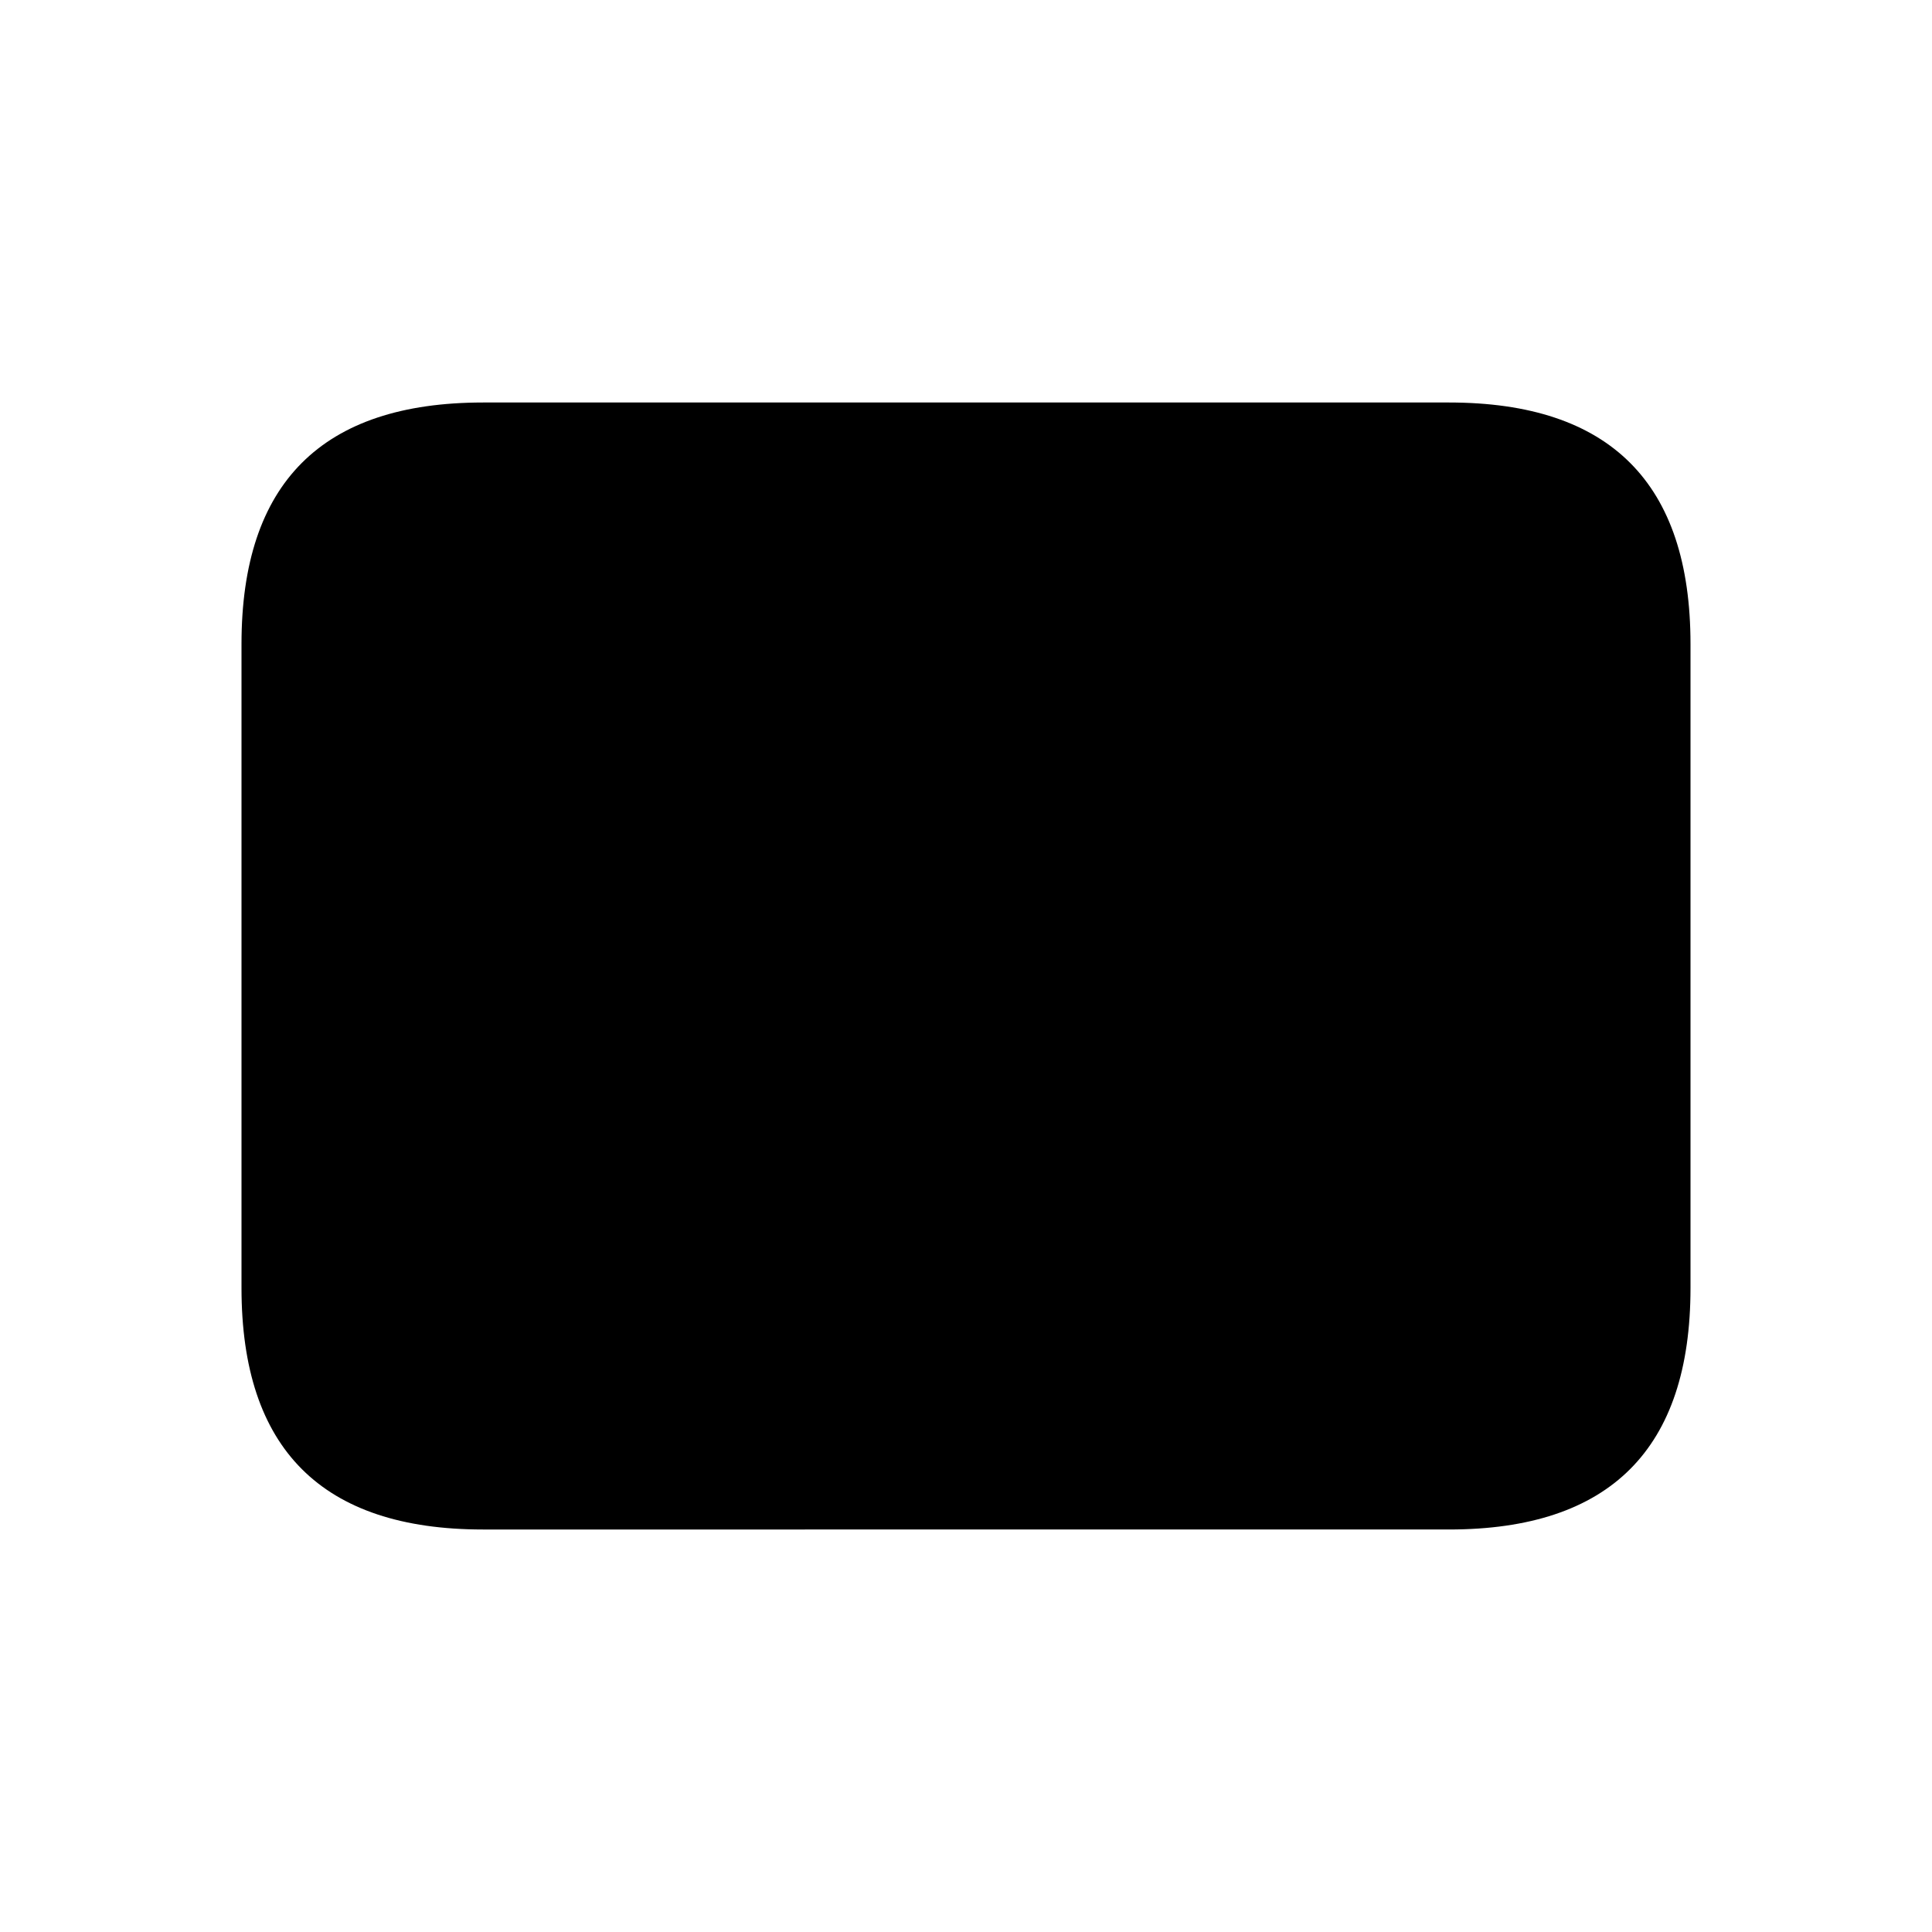 <?xml version="1.0" encoding="UTF-8"?>
<svg id="Layer_7" data-name="Layer 7" xmlns="http://www.w3.org/2000/svg" viewBox="0 0 24 24">
    <defs>
        <style>   .cls-1, .cls-2 {   fill: #25314c;   }
   .cls-2 {   opacity: .4;   }
        </style>
    </defs>

        <path class="pr-icon-duotone-secondary" d="m6,5h12c2,0,3,1,3,3v8c0,2-1,3-3,3H6c-2,0-3-1-3-3v-8c0-2,1-3,3-3Z"/>
        <path class="pr-icon-duotone-primary" d="m18.732,10.07l-.506,3.176c-.007.044.023.086.067.093.005,0,.009.001.014.001h.598c.044,0,.081-.031.088-.074l.506-3.176c.007-.044-.023-.086-.067-.093-.005,0-.009-.001-.014-.001h-.598c-.044,0-.081.031-.088.074Zm-.577.961c-.012-.023-.035-.035-.058-.035h-.577c-.035,0-.081.035-.081.069l-.023.127s-.439-.485-1.223-.162c-.439.185-.658.565-.75.854,0,0-.288.842.369,1.316,0,0,.612.45,1.293-.023l-.012.069c-.012.035.012.069.046.081.011.012.023.012.035.012h.565c.046,0,.081-.035.092-.069l.346-2.181c0-.023-.012-.046-.023-.058Zm-.9,1.165c-.023.15-.092.288-.208.392-.127.104-.277.15-.427.15-.058,0-.115-.012-.173-.023-.254-.081-.392-.312-.346-.565.023-.15.092-.288.208-.392.127-.092.277-.15.427-.15.058,0,.116.011.173.023.254.081.392.312.346.565Zm-2.85-2.204h-1.131c-.046,0-.081.035-.092.081l-.496,3.173c-.012.035.012.069.046.092h.623c.046,0,.081-.035.092-.069l.15-.935c0-.046.046-.081.092-.081h.542c.3,0,.6-.104.831-.3.242-.196.392-.473.438-.785.104-.623-.392-1.177-1.096-1.177Zm-.242,1.558h-.439l.127-.842h.439c.358,0,.473.208.439.439s-.219.404-.565.404Zm-2.164-.499l-.685,1.147-.348-1.139c-.011-.037-.046-.063-.085-.062h-.618c-.033,0-.061.024-.066.056-.002.01,0,.021.003.031l.623,1.918-.563.904c-.019.03-.011.07.02.09.001,0,.002.001.003.002.01.006.022.009.034.009h.666c.039,0,.075-.02.095-.053l1.739-2.856c.013-.02.013-.046.001-.067-.012-.021-.034-.034-.058-.033h-.665c-.039,0-.075.02-.095.053Zm-2.048-.043c-.012-.012-.023-.012-.035-.012h-.565c-.046,0-.081.035-.092.069l-.023.127s-.439-.485-1.223-.162c-.438.185-.658.565-.75.854,0,0-.288.842.369,1.316,0,0,.612.45,1.292-.023l-.012.069c-.012.035.012.069.046.081.012.012.023.012.035.012h.565c.046,0,.081-.035.092-.069l.346-2.181c0-.035-.012-.069-.046-.081Zm-.877,1.189c-.023.15-.092.288-.208.392-.127.104-.277.15-.427.15-.058,0-.116-.012-.173-.023-.254-.081-.392-.312-.346-.565.023-.15.092-.288.219-.392.115-.104.265-.15.415-.15.069,0,.127.011.185.023.242.081.381.312.335.565Zm-2.85-2.204h-1.131c-.046,0-.081.035-.092.081l-.496,3.173c-.012.035.012.069.046.081.012.012.023.012.035.012h.6c.035,0,.081-.035.081-.069l.15-.935c.012-.046.046-.081.092-.081h.542c.3,0,.6-.104.831-.3.242-.196.392-.473.439-.785.104-.623-.392-1.177-1.096-1.177Zm-.242,1.558h-.438l.127-.842h.439c.358,0,.473.208.438.439-.035.231-.219.404-.565.404Z"/>

</svg>